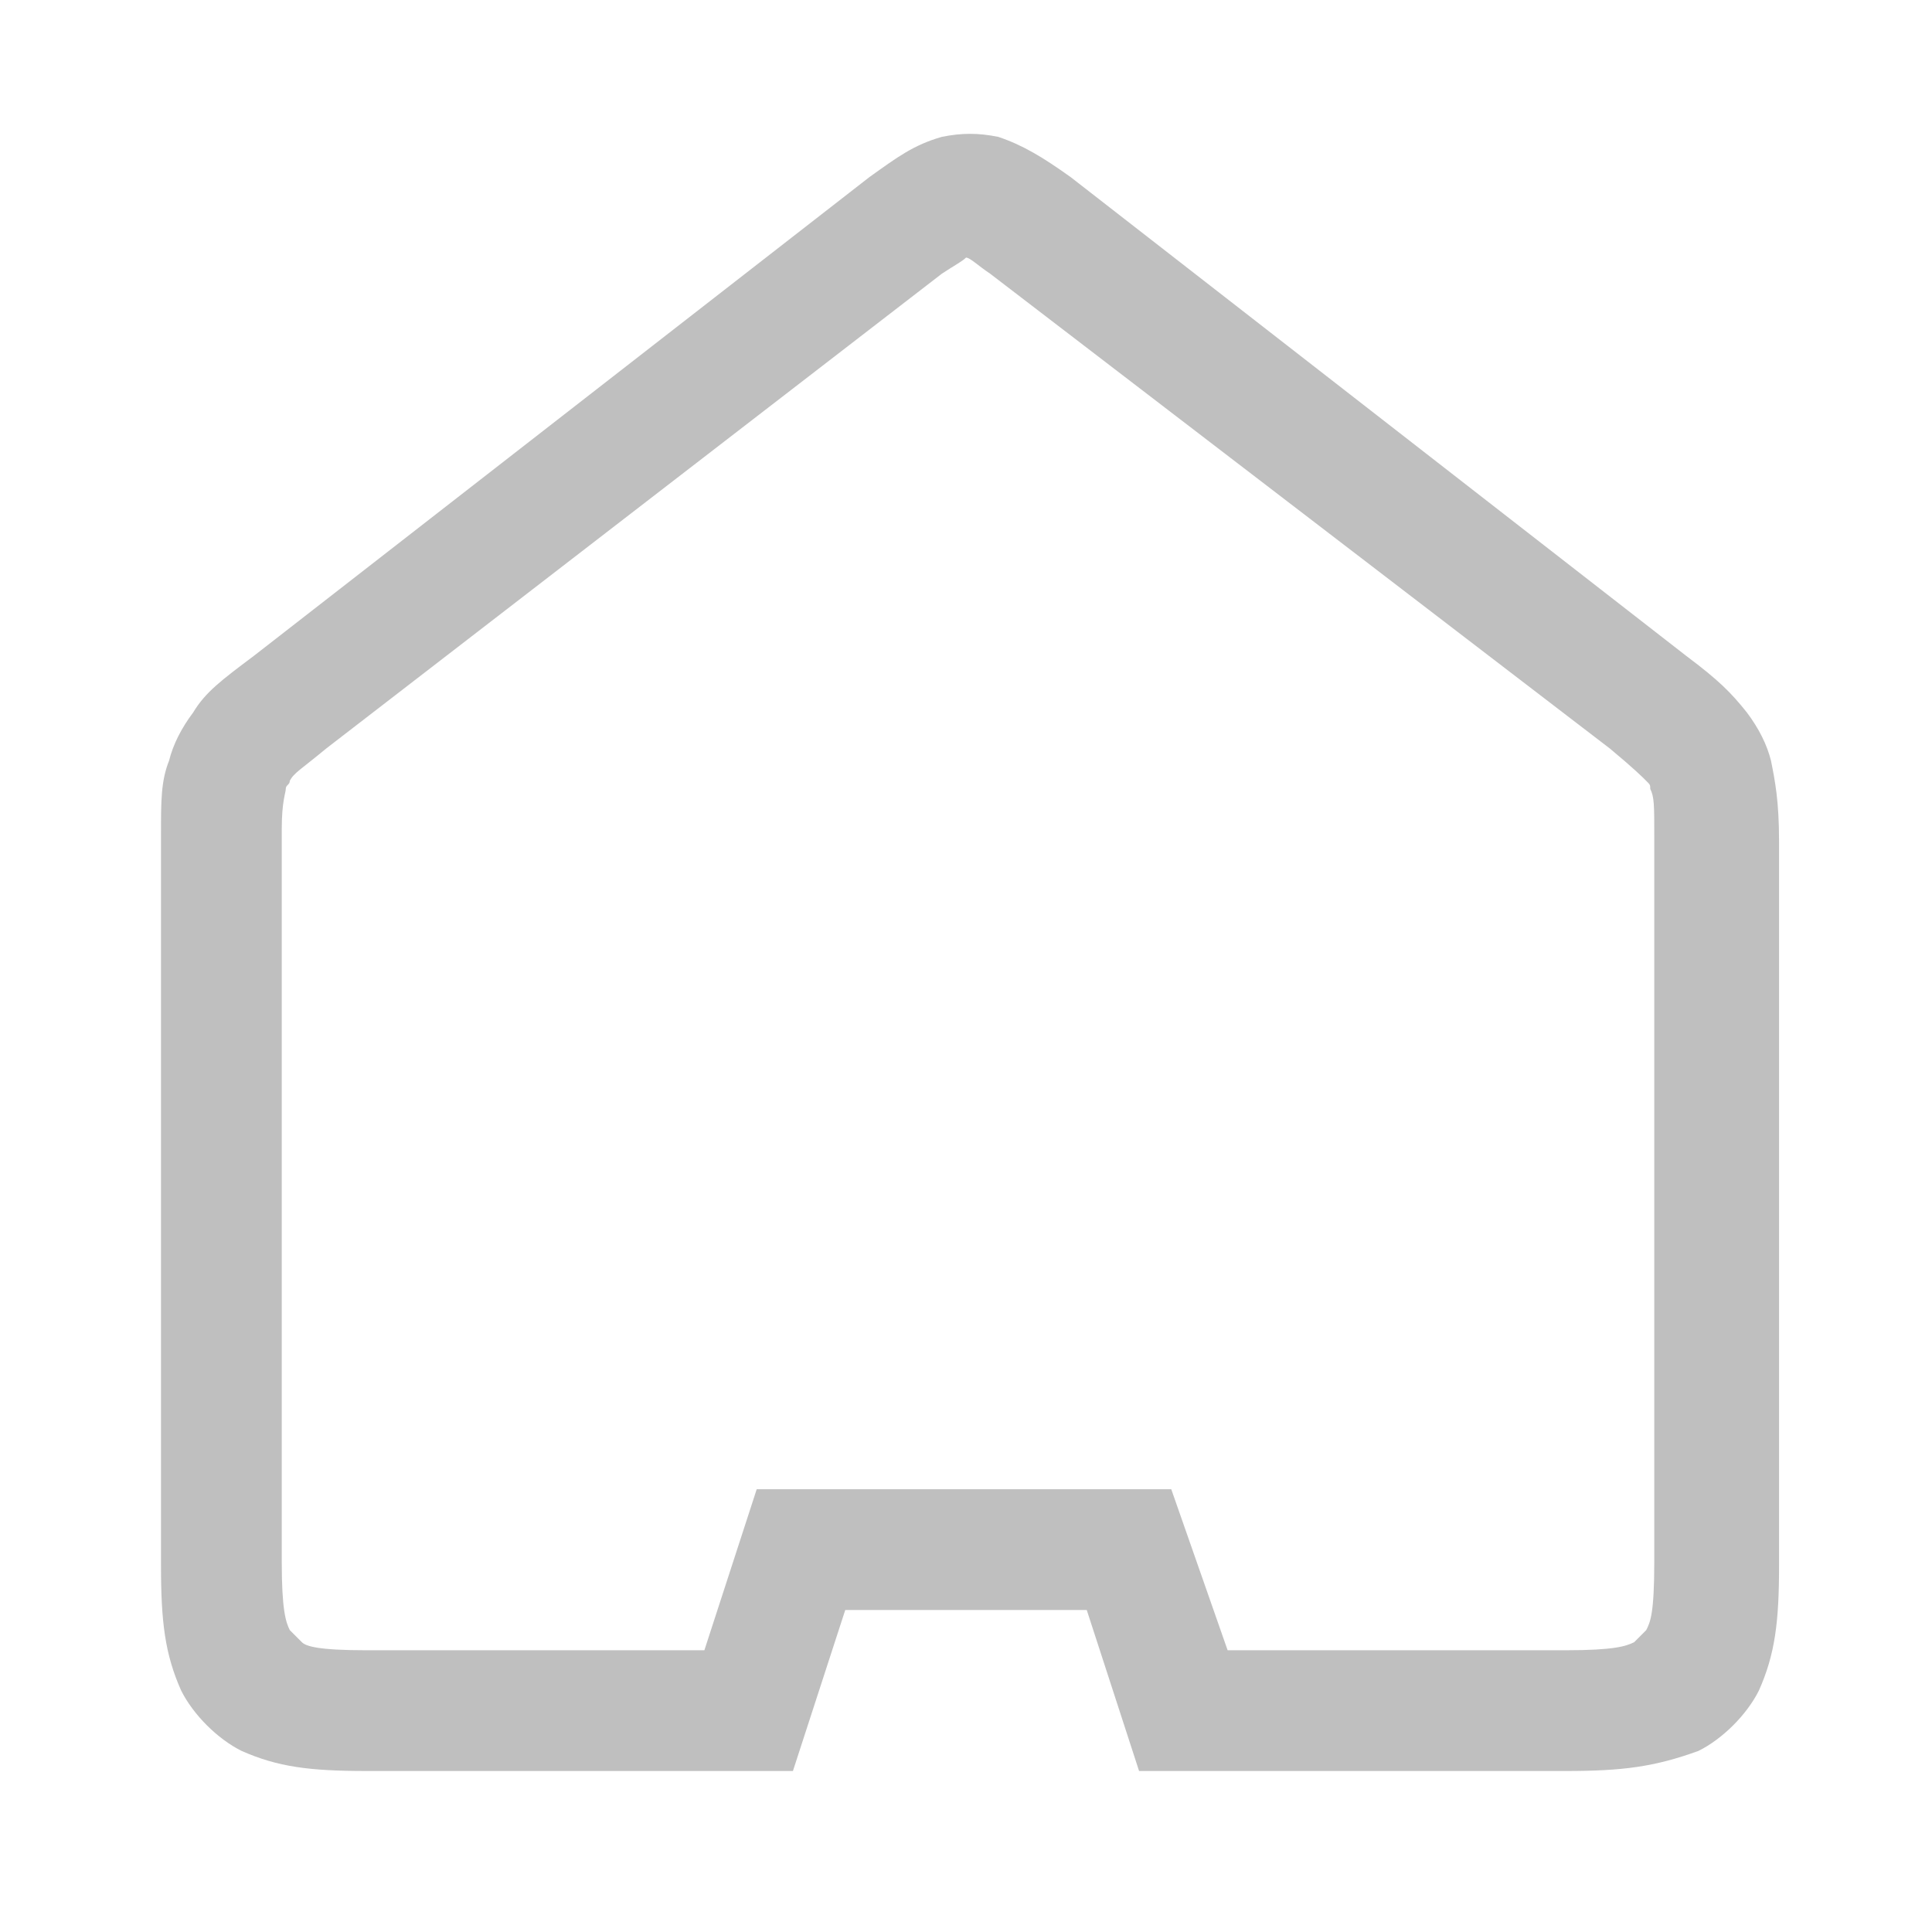 <?xml version="1.0" standalone="no"?><!DOCTYPE svg PUBLIC "-//W3C//DTD SVG 1.1//EN" "http://www.w3.org/Graphics/SVG/1.1/DTD/svg11.dtd"><svg t="1737436822788" class="icon" viewBox="0 0 1024 1024" version="1.1" xmlns="http://www.w3.org/2000/svg" p-id="1359" xmlns:xlink="http://www.w3.org/1999/xlink" width="192" height="192"><path d="M829.867 938.667H603.733L576 853.333h-128l-27.733 85.333H194.133c-29.867 0-46.933-2.133-66.133-10.667-12.8-6.4-25.6-19.2-32-32-8.533-19.2-10.667-36.267-10.667-66.133V441.6c0-17.067 0-27.733 4.267-38.4 2.133-8.533 6.4-17.067 12.8-25.6 6.4-10.667 14.933-17.067 32-29.867L460.8 93.867c14.933-10.667 23.467-17.067 38.4-21.333 10.667-2.133 19.2-2.133 29.867 0 12.8 4.267 23.467 10.667 38.4 21.333l326.4 253.867c17.067 12.8 23.467 19.2 32 29.867 6.4 8.533 10.667 17.067 12.8 25.6 2.133 10.667 4.267 21.333 4.267 42.667v384c0 29.867-2.133 46.933-10.667 66.133-6.4 12.8-19.2 25.6-32 32-23.467 8.533-40.533 10.667-70.4 10.667z m-179.2-64h179.2c25.6 0 32-2.133 36.267-4.267l6.4-6.4c2.133-4.267 4.267-8.533 4.267-36.267v-384c0-17.067 0-21.333-2.133-25.6 0-2.133 0-2.133-2.133-4.267s-6.4-6.4-19.2-17.067L524.8 145.067c-6.4-4.267-10.667-8.533-12.8-8.533-2.133 2.133-6.4 4.267-12.8 8.533L172.8 396.8c-12.8 10.667-17.067 12.8-19.2 17.067 0 2.133-2.133 2.133-2.133 4.267s-2.133 6.4-2.133 21.333v388.267c0 25.6 2.133 32 4.267 36.267l6.4 6.4c2.133 2.133 8.533 4.267 34.133 4.267h179.2l27.733-85.333h219.733l29.867 85.333z" p-id="1360" fill="#bfbfbf"></path></svg>